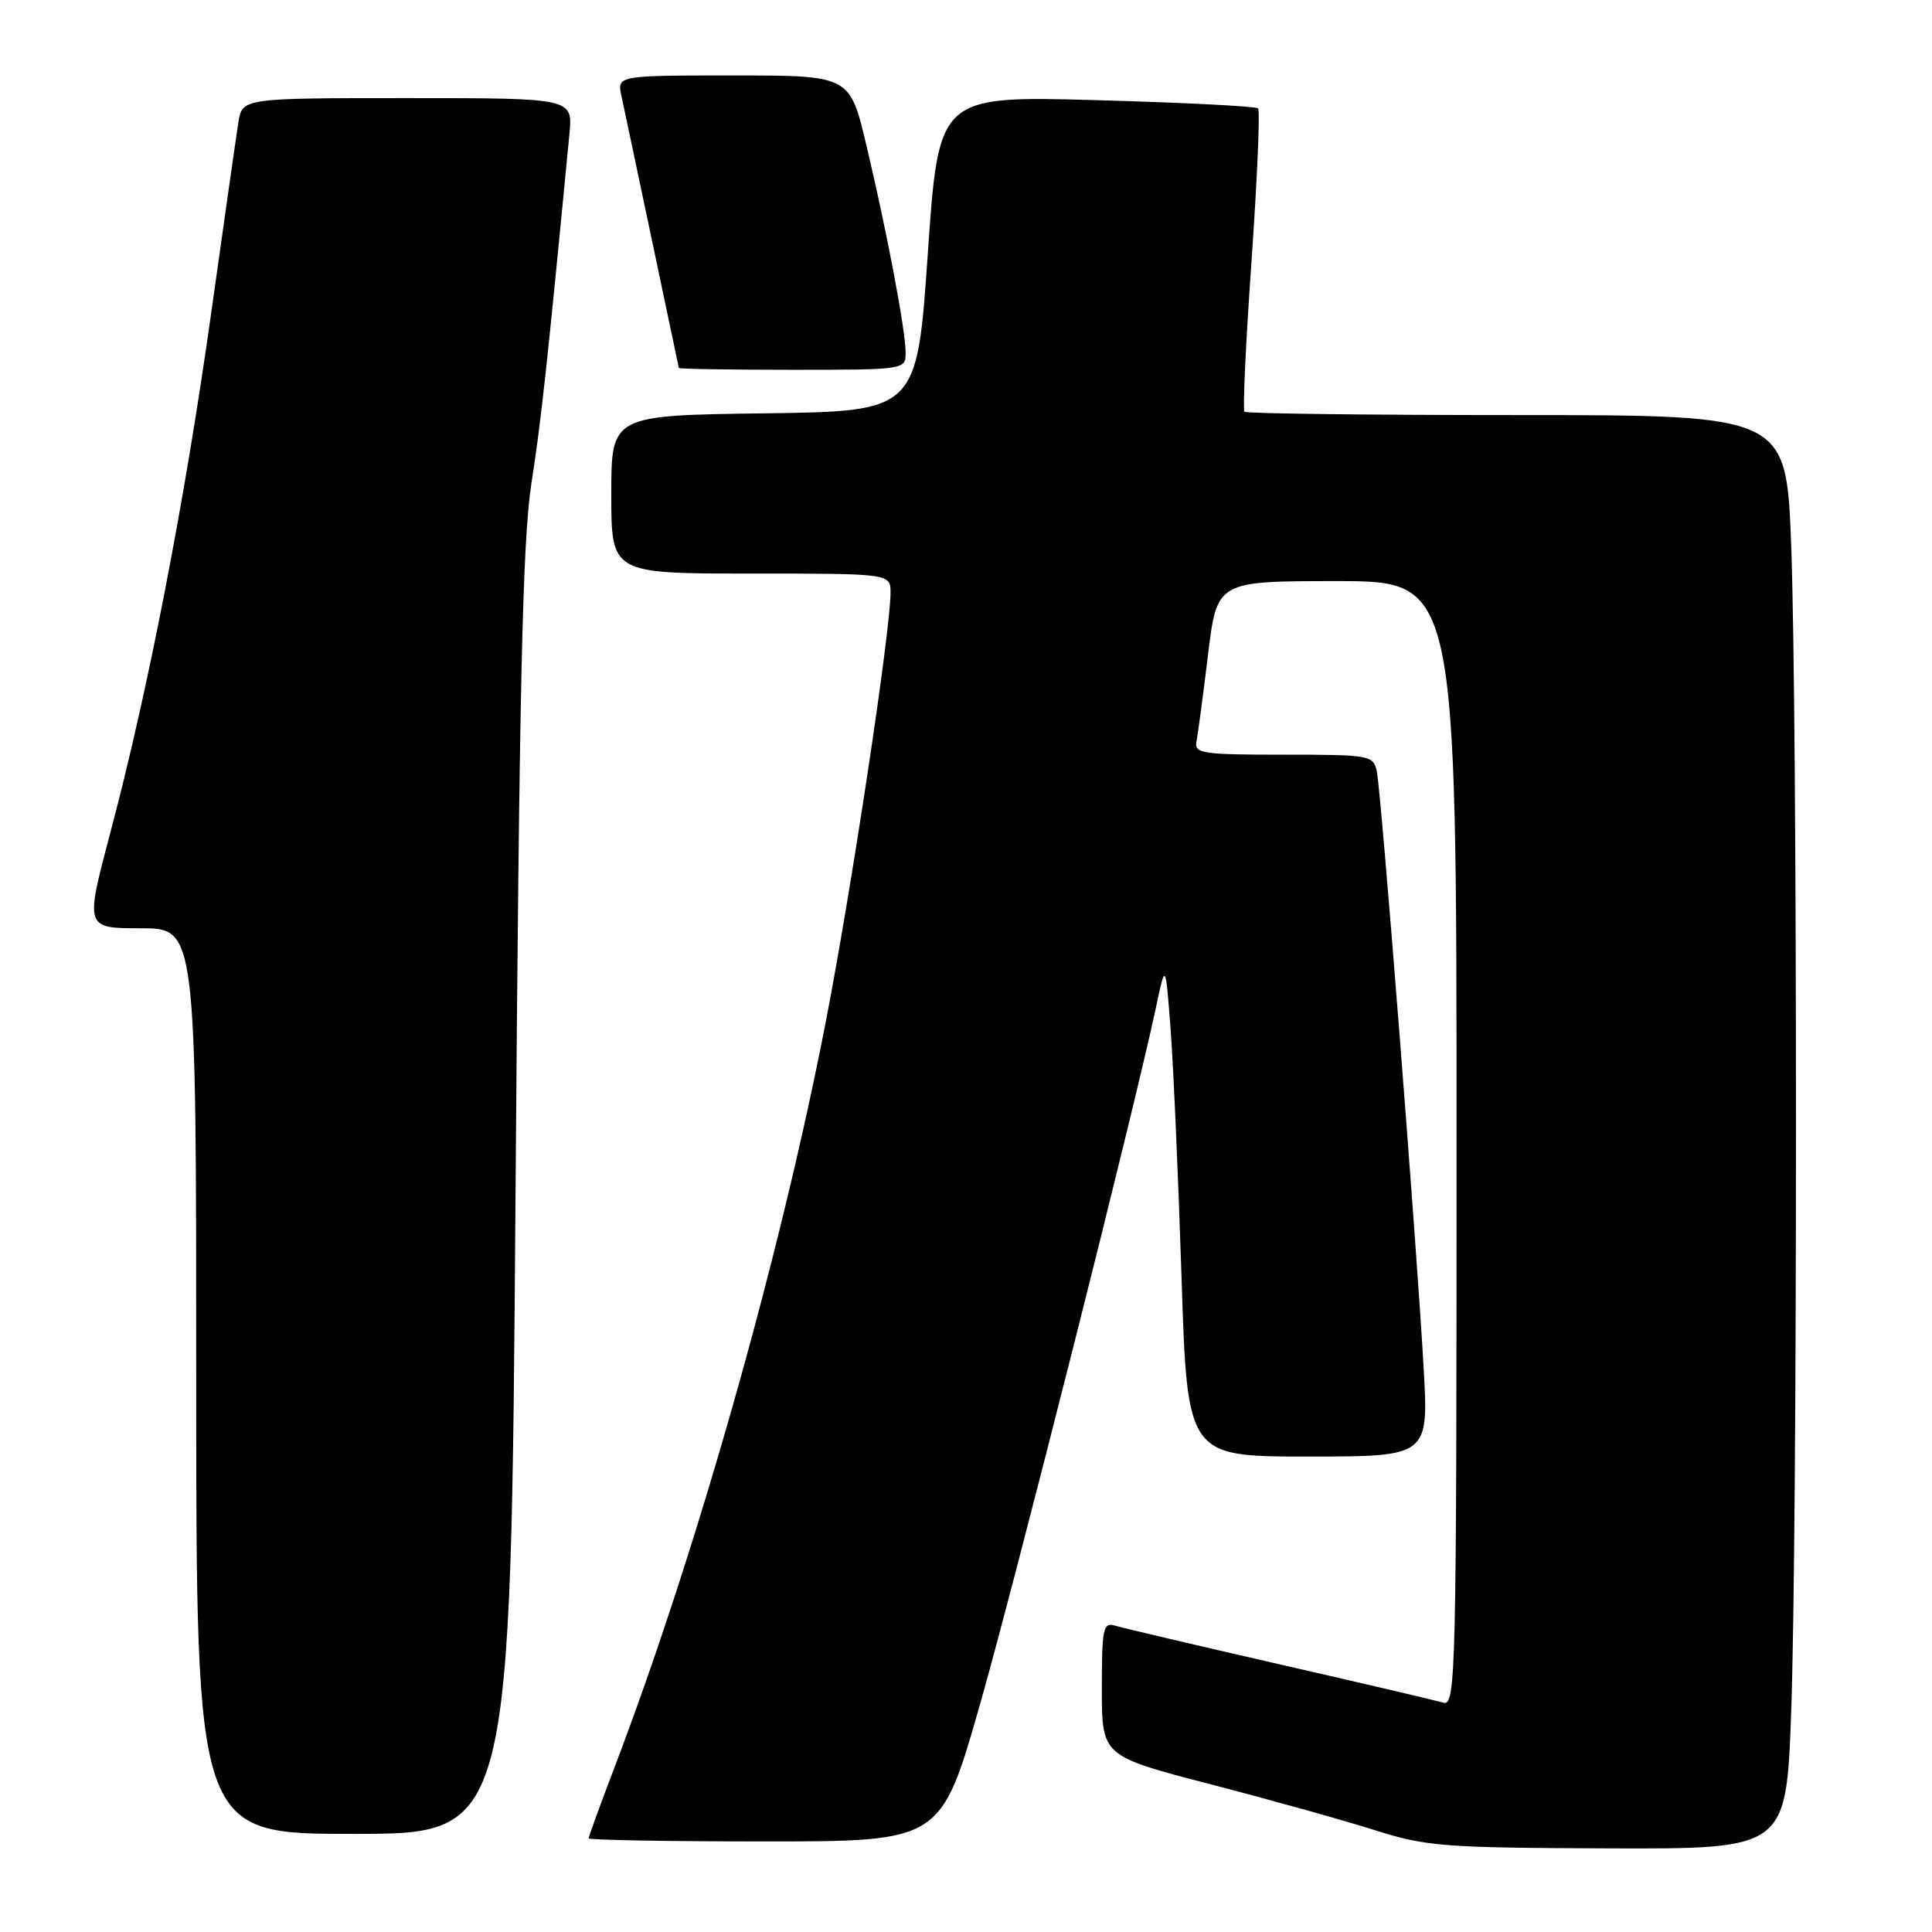 <?xml version="1.0" encoding="UTF-8" standalone="no"?>
<!DOCTYPE svg PUBLIC "-//W3C//DTD SVG 1.1//EN" "http://www.w3.org/Graphics/SVG/1.1/DTD/svg11.dtd" >
<svg xmlns="http://www.w3.org/2000/svg" xmlns:xlink="http://www.w3.org/1999/xlink" version="1.1" viewBox="0 0 256 256">
 <g >
 <path fill="currentColor"
d=" M 237.34 226.84 C 238.19 203.39 238.19 94.66 237.34 72.25 C 236.69 55.00 236.69 55.00 201.01 55.00 C 181.39 55.00 165.14 54.80 164.90 54.56 C 164.65 54.32 165.08 45.29 165.84 34.50 C 166.59 23.71 166.98 14.65 166.70 14.36 C 166.41 14.08 156.77 13.59 145.28 13.27 C 124.38 12.70 124.38 12.70 122.94 33.60 C 121.50 54.50 121.50 54.50 101.25 54.77 C 81.00 55.04 81.00 55.04 81.00 65.52 C 81.00 76.00 81.00 76.00 99.50 76.00 C 118.00 76.00 118.00 76.00 118.00 78.54 C 118.00 83.58 112.82 117.88 109.40 135.50 C 103.33 166.72 92.22 205.92 81.38 234.30 C 79.52 239.18 78.00 243.36 78.00 243.59 C 78.00 243.81 88.50 244.00 101.34 244.00 C 124.68 244.00 124.68 244.00 129.88 225.75 C 134.72 208.71 150.32 146.93 153.17 133.50 C 154.44 127.50 154.44 127.50 155.12 136.50 C 155.49 141.45 156.14 156.19 156.56 169.25 C 157.32 193.00 157.32 193.00 173.31 193.00 C 189.30 193.00 189.30 193.00 188.64 181.25 C 187.72 164.89 183.02 104.99 182.44 102.25 C 181.98 100.07 181.59 100.00 170.07 100.00 C 159.29 100.00 158.22 99.84 158.54 98.25 C 158.73 97.29 159.42 92.11 160.07 86.75 C 161.26 77.00 161.26 77.00 177.13 77.00 C 193.00 77.00 193.00 77.00 193.00 151.57 C 193.00 222.12 192.91 226.11 191.25 225.61 C 190.29 225.33 180.50 223.03 169.50 220.52 C 158.50 218.00 148.71 215.70 147.75 215.41 C 146.17 214.92 146.00 215.75 146.00 223.77 C 146.00 232.68 146.00 232.68 160.30 236.40 C 168.17 238.44 177.95 241.17 182.05 242.47 C 188.97 244.67 191.19 244.84 213.09 244.92 C 236.68 245.00 236.68 245.00 237.34 226.84 Z  M 68.31 158.25 C 68.81 90.61 69.24 71.58 70.42 64.00 C 71.70 55.83 72.51 48.38 75.45 17.75 C 75.91 13.00 75.91 13.00 54.00 13.00 C 32.09 13.00 32.09 13.00 31.58 16.25 C 31.30 18.04 29.68 29.40 27.98 41.50 C 24.48 66.45 19.61 91.55 14.64 110.25 C 11.26 123.00 11.26 123.00 18.63 123.00 C 26.00 123.00 26.00 123.00 26.00 183.00 C 26.00 243.00 26.00 243.00 46.85 243.00 C 67.69 243.00 67.69 243.00 68.31 158.25 Z  M 120.00 46.75 C 120.00 43.78 117.54 30.78 114.80 19.25 C 112.61 10.00 112.61 10.00 97.18 10.00 C 81.75 10.00 81.75 10.00 82.35 12.75 C 82.68 14.26 84.51 22.93 86.42 32.00 C 88.33 41.08 89.92 48.61 89.95 48.75 C 89.98 48.89 96.75 49.00 105.00 49.00 C 119.89 49.00 120.00 48.98 120.00 46.75 Z "/>
</g>
</svg>